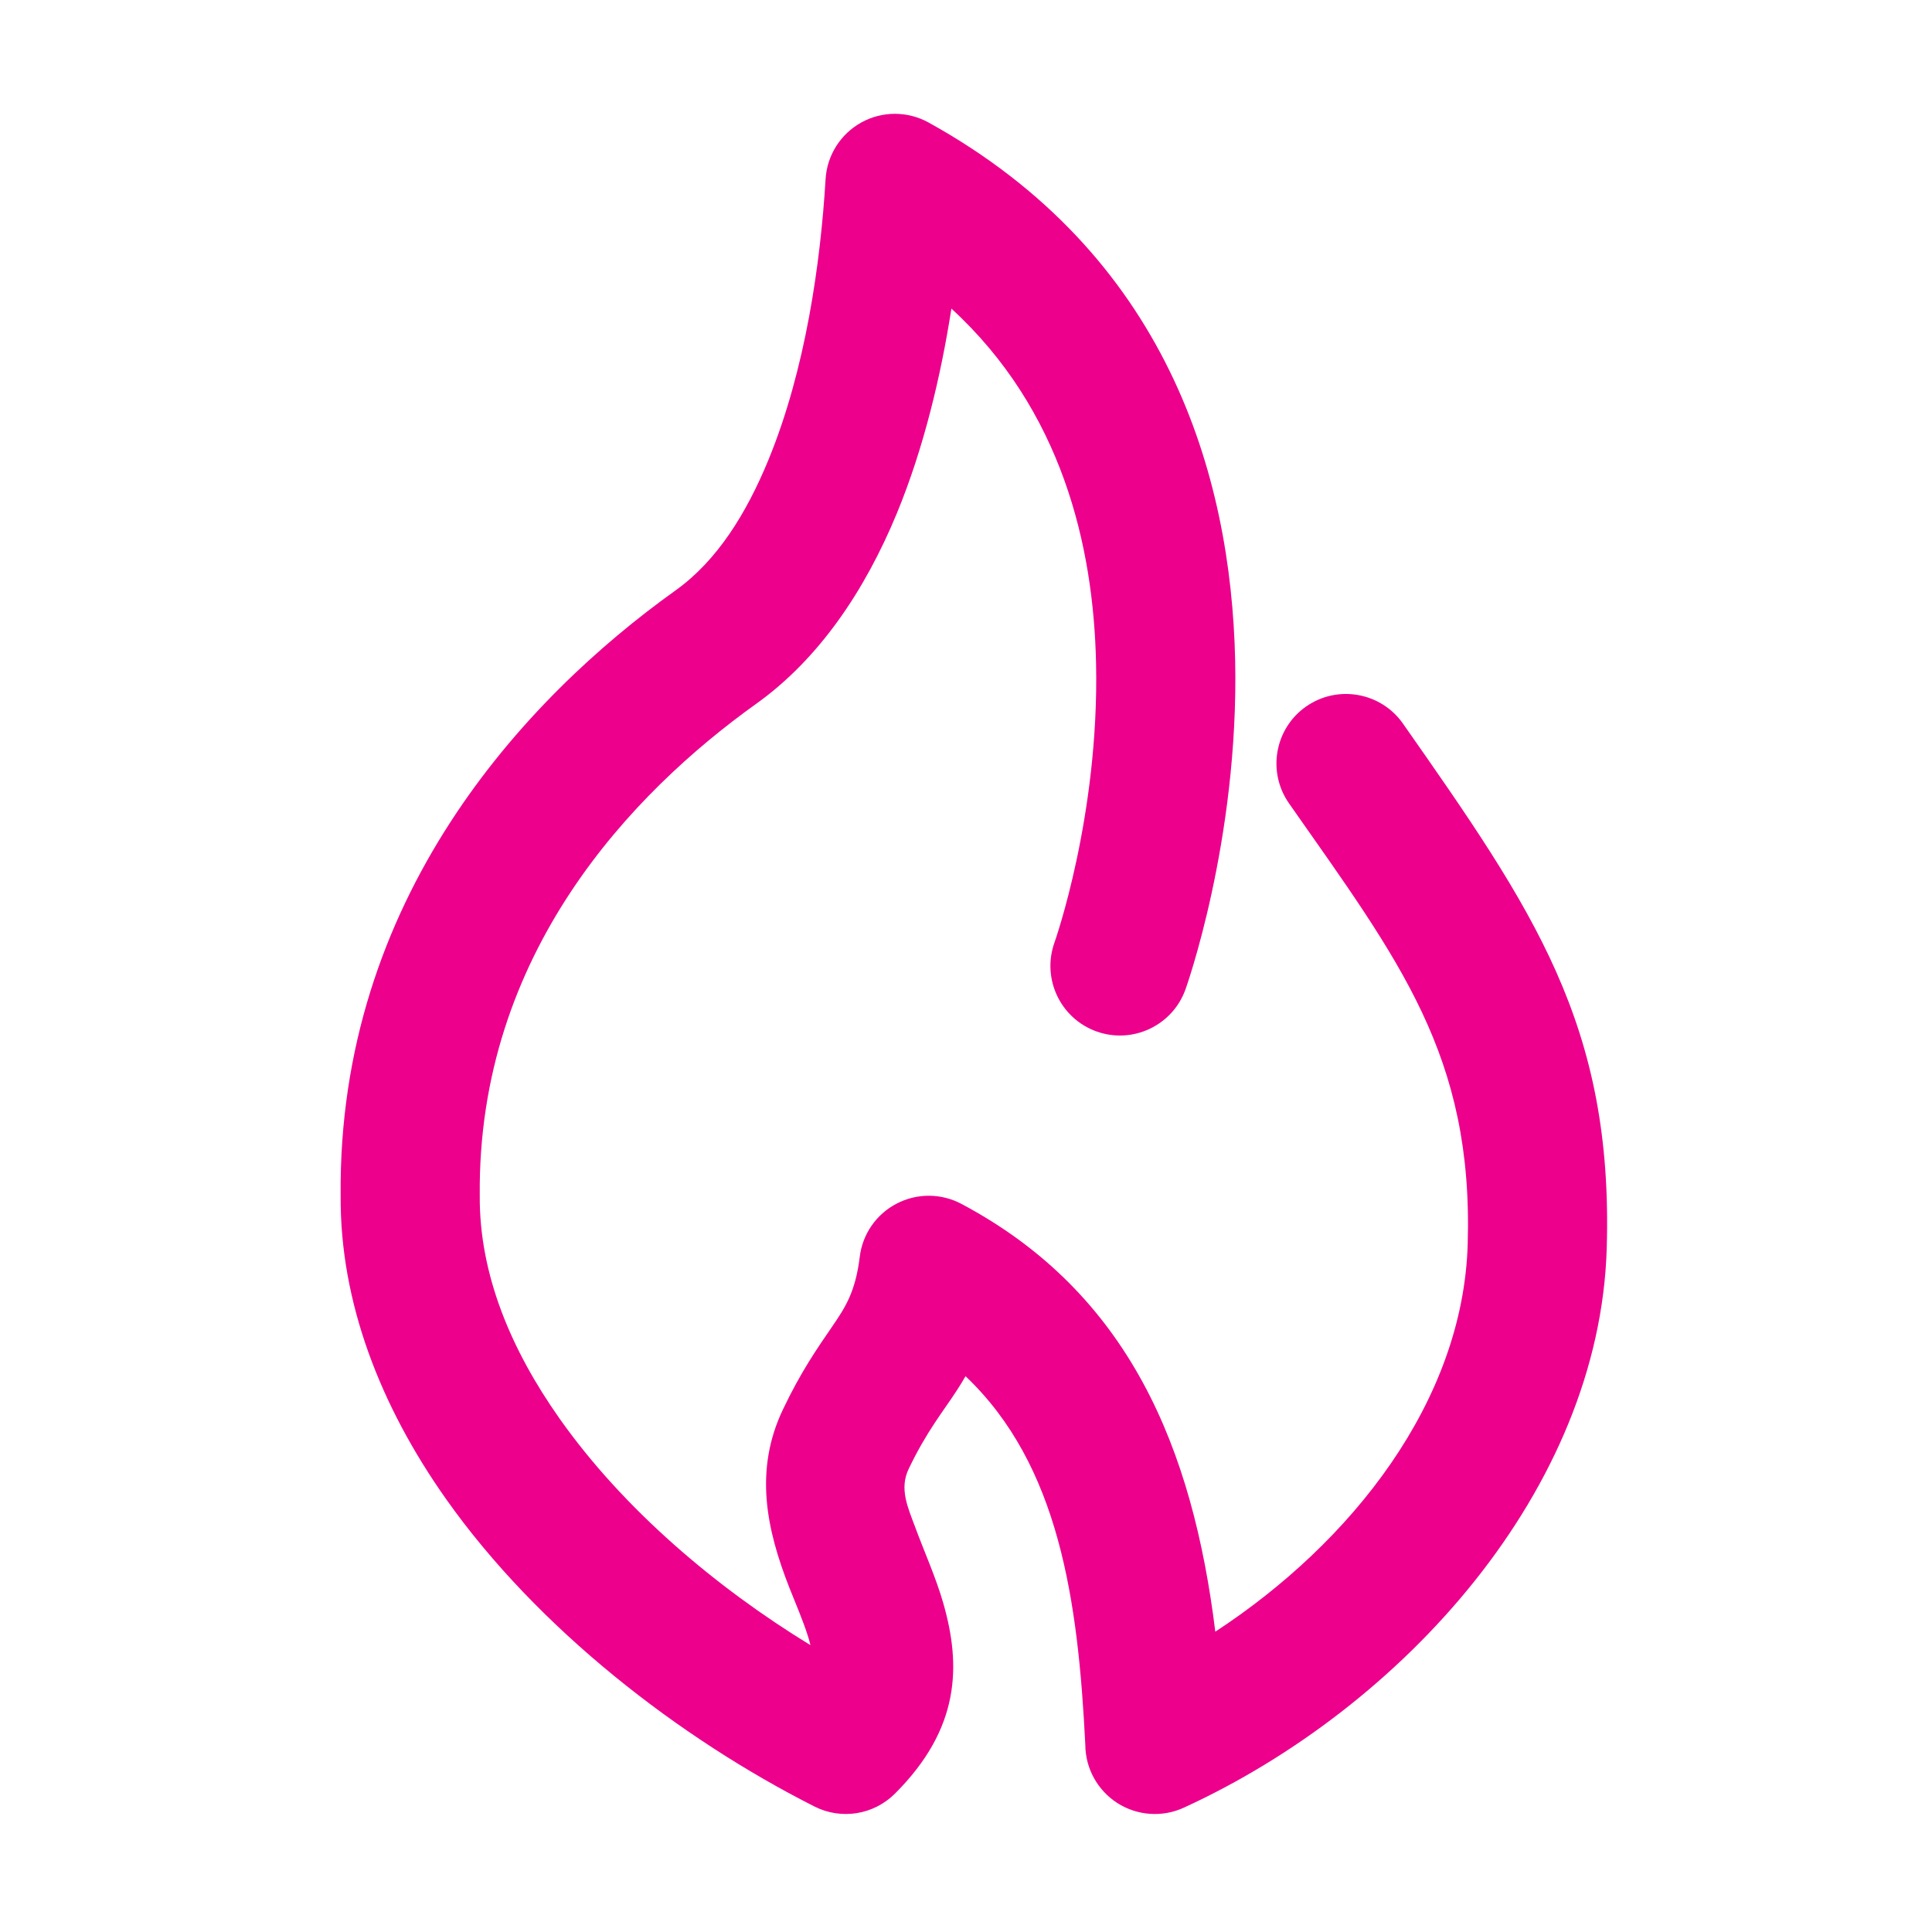 <svg id="SvgjsSvg1027" width="288" height="288" xmlns="http://www.w3.org/2000/svg" version="1.1" xmlns:xlink="http://www.w3.org/1999/xlink" xmlns:svgjs="http://svgjs.com/svgjs"><defs id="SvgjsDefs1028"></defs><g id="SvgjsG1029"><svg xmlns="http://www.w3.org/2000/svg" fill-rule="evenodd" stroke-linejoin="round" stroke-miterlimit="2" clip-rule="evenodd" viewBox="0 0 25 24" width="288" height="288"><g transform="translate(-39.954 -40)"><rect width="24" height="24" x="40" y="40" fill="none"></rect><path fill="#ec008c" d="M12.186,17.435C12.15,17.498 12.112,17.559 12.073,17.619C11.902,17.884 11.684,18.145 11.449,18.637C11.328,18.891 11.439,19.132 11.529,19.374C11.652,19.708 11.803,20.04 11.898,20.372C12.13,21.181 12.117,21.993 11.273,22.836C10.998,23.111 10.578,23.179 10.231,23.003C8.493,22.124 6.655,20.71 5.463,19.023C4.612,17.818 4.09,16.474 4.1,15.098C4.064,11.269 6.461,8.678 8.432,7.268C8.977,6.879 9.353,6.263 9.635,5.579C10.119,4.403 10.31,3.018 10.375,1.946C10.393,1.637 10.569,1.36 10.839,1.211C11.11,1.062 11.438,1.063 11.709,1.213C14.781,2.913 15.623,5.751 15.675,8.177C15.724,10.508 15.032,12.43 15.032,12.43C14.864,12.898 14.348,13.141 13.881,12.974C13.413,12.806 13.17,12.291 13.337,11.823C13.337,11.823 13.917,10.192 13.875,8.215C13.843,6.686 13.432,4.932 12.003,3.62C11.866,4.499 11.644,5.427 11.299,6.265C10.882,7.276 10.285,8.156 9.48,8.732C7.874,9.881 5.87,11.963 5.9,15.096C5.892,16.12 6.308,17.098 6.934,17.985C7.762,19.158 8.961,20.171 10.179,20.915C10.171,20.88 10.161,20.846 10.151,20.812C10.084,20.598 9.991,20.385 9.906,20.171C9.611,19.419 9.446,18.654 9.825,17.862C10.056,17.376 10.271,17.069 10.456,16.799C10.627,16.549 10.761,16.349 10.817,15.892C10.852,15.597 11.031,15.339 11.294,15.202C11.557,15.065 11.87,15.066 12.132,15.205C14.313,16.363 15.127,18.384 15.418,20.741C17.181,19.587 18.623,17.764 18.684,15.728C18.757,13.285 17.802,12.065 16.372,10.023C16.087,9.616 16.186,9.054 16.593,8.769C17,8.485 17.561,8.584 17.846,8.99C19.539,11.407 20.569,12.891 20.483,15.781C20.39,18.902 17.849,21.716 15.011,23.018C14.733,23.146 14.408,23.123 14.15,22.958C13.894,22.793 13.738,22.511 13.736,22.207C13.643,20.337 13.398,18.586 12.186,17.435Z" transform="translate(40.262 39.873)" class="color2c2c2c svgShape"></path></g></svg></g></svg>